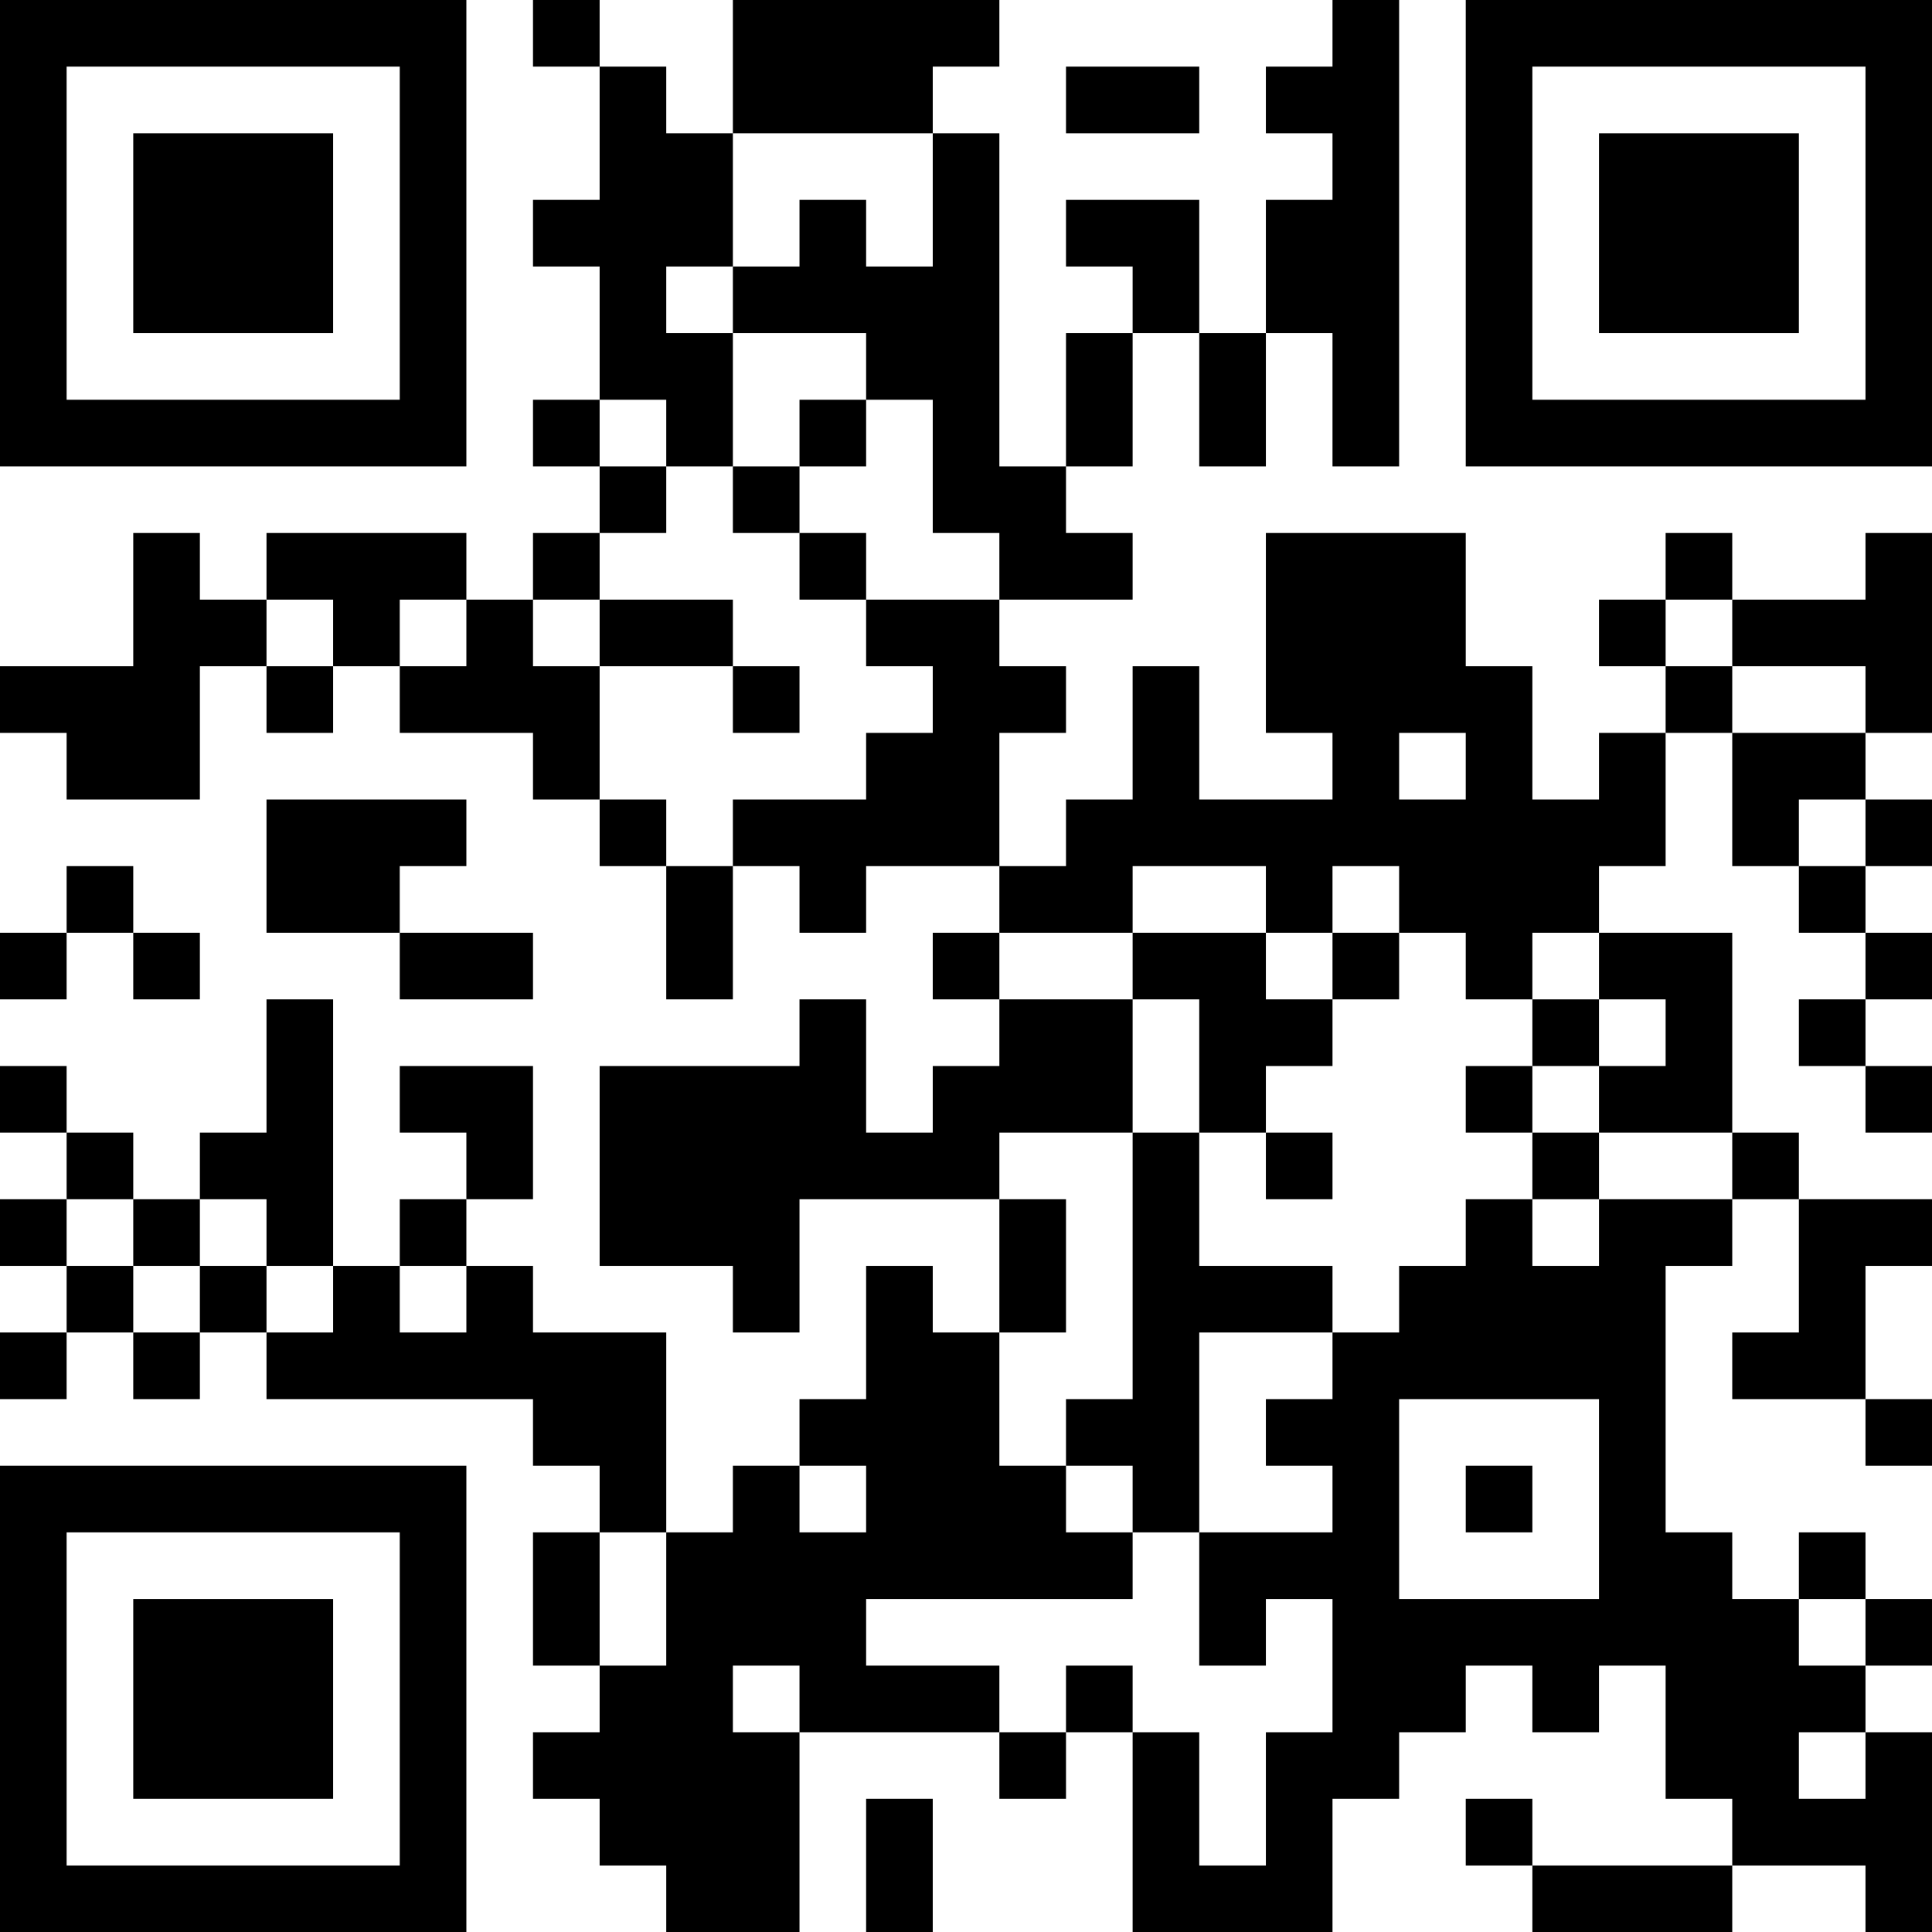 <?xml version="1.0" encoding="UTF-8"?>
<svg xmlns="http://www.w3.org/2000/svg" version="1.1" width="200" height="200" viewBox="0 0 200 200"><rect x="0" y="0" width="200" height="200" fill="#ffffff"/><g transform="scale(6.897)"><g transform="translate(0,0)"><path fill-rule="evenodd" d="M8 0L8 1L9 1L9 3L8 3L8 4L9 4L9 6L8 6L8 7L9 7L9 8L8 8L8 9L7 9L7 8L4 8L4 9L3 9L3 8L2 8L2 10L0 10L0 11L1 11L1 12L3 12L3 10L4 10L4 11L5 11L5 10L6 10L6 11L8 11L8 12L9 12L9 13L10 13L10 15L11 15L11 13L12 13L12 14L13 14L13 13L15 13L15 14L14 14L14 15L15 15L15 16L14 16L14 17L13 17L13 15L12 15L12 16L9 16L9 19L11 19L11 20L12 20L12 18L15 18L15 20L14 20L14 19L13 19L13 21L12 21L12 22L11 22L11 23L10 23L10 20L8 20L8 19L7 19L7 18L8 18L8 16L6 16L6 17L7 17L7 18L6 18L6 19L5 19L5 15L4 15L4 17L3 17L3 18L2 18L2 17L1 17L1 16L0 16L0 17L1 17L1 18L0 18L0 19L1 19L1 20L0 20L0 21L1 21L1 20L2 20L2 21L3 21L3 20L4 20L4 21L8 21L8 22L9 22L9 23L8 23L8 25L9 25L9 26L8 26L8 27L9 27L9 28L10 28L10 29L12 29L12 26L15 26L15 27L16 27L16 26L17 26L17 29L20 29L20 27L21 27L21 26L22 26L22 25L23 25L23 26L24 26L24 25L25 25L25 27L26 27L26 28L23 28L23 27L22 27L22 28L23 28L23 29L26 29L26 28L28 28L28 29L29 29L29 26L28 26L28 25L29 25L29 24L28 24L28 23L27 23L27 24L26 24L26 23L25 23L25 19L26 19L26 18L27 18L27 20L26 20L26 21L28 21L28 22L29 22L29 21L28 21L28 19L29 19L29 18L27 18L27 17L26 17L26 14L24 14L24 13L25 13L25 11L26 11L26 13L27 13L27 14L28 14L28 15L27 15L27 16L28 16L28 17L29 17L29 16L28 16L28 15L29 15L29 14L28 14L28 13L29 13L29 12L28 12L28 11L29 11L29 8L28 8L28 9L26 9L26 8L25 8L25 9L24 9L24 10L25 10L25 11L24 11L24 12L23 12L23 10L22 10L22 8L19 8L19 11L20 11L20 12L18 12L18 10L17 10L17 12L16 12L16 13L15 13L15 11L16 11L16 10L15 10L15 9L17 9L17 8L16 8L16 7L17 7L17 5L18 5L18 7L19 7L19 5L20 5L20 7L21 7L21 0L20 0L20 1L19 1L19 2L20 2L20 3L19 3L19 5L18 5L18 3L16 3L16 4L17 4L17 5L16 5L16 7L15 7L15 2L14 2L14 1L15 1L15 0L11 0L11 2L10 2L10 1L9 1L9 0ZM16 1L16 2L18 2L18 1ZM11 2L11 4L10 4L10 5L11 5L11 7L10 7L10 6L9 6L9 7L10 7L10 8L9 8L9 9L8 9L8 10L9 10L9 12L10 12L10 13L11 13L11 12L13 12L13 11L14 11L14 10L13 10L13 9L15 9L15 8L14 8L14 6L13 6L13 5L11 5L11 4L12 4L12 3L13 3L13 4L14 4L14 2ZM12 6L12 7L11 7L11 8L12 8L12 9L13 9L13 8L12 8L12 7L13 7L13 6ZM4 9L4 10L5 10L5 9ZM6 9L6 10L7 10L7 9ZM9 9L9 10L11 10L11 11L12 11L12 10L11 10L11 9ZM25 9L25 10L26 10L26 11L28 11L28 10L26 10L26 9ZM21 11L21 12L22 12L22 11ZM4 12L4 14L6 14L6 15L8 15L8 14L6 14L6 13L7 13L7 12ZM27 12L27 13L28 13L28 12ZM1 13L1 14L0 14L0 15L1 15L1 14L2 14L2 15L3 15L3 14L2 14L2 13ZM17 13L17 14L15 14L15 15L17 15L17 17L15 17L15 18L16 18L16 20L15 20L15 22L16 22L16 23L17 23L17 24L13 24L13 25L15 25L15 26L16 26L16 25L17 25L17 26L18 26L18 28L19 28L19 26L20 26L20 24L19 24L19 25L18 25L18 23L20 23L20 22L19 22L19 21L20 21L20 20L21 20L21 19L22 19L22 18L23 18L23 19L24 19L24 18L26 18L26 17L24 17L24 16L25 16L25 15L24 15L24 14L23 14L23 15L22 15L22 14L21 14L21 13L20 13L20 14L19 14L19 13ZM17 14L17 15L18 15L18 17L17 17L17 21L16 21L16 22L17 22L17 23L18 23L18 20L20 20L20 19L18 19L18 17L19 17L19 18L20 18L20 17L19 17L19 16L20 16L20 15L21 15L21 14L20 14L20 15L19 15L19 14ZM23 15L23 16L22 16L22 17L23 17L23 18L24 18L24 17L23 17L23 16L24 16L24 15ZM1 18L1 19L2 19L2 20L3 20L3 19L4 19L4 20L5 20L5 19L4 19L4 18L3 18L3 19L2 19L2 18ZM6 19L6 20L7 20L7 19ZM21 21L21 24L24 24L24 21ZM12 22L12 23L13 23L13 22ZM22 22L22 23L23 23L23 22ZM9 23L9 25L10 25L10 23ZM27 24L27 25L28 25L28 24ZM11 25L11 26L12 26L12 25ZM27 26L27 27L28 27L28 26ZM13 27L13 29L14 29L14 27ZM0 0L0 7L7 7L7 0ZM1 1L1 6L6 6L6 1ZM2 2L2 5L5 5L5 2ZM22 0L22 7L29 7L29 0ZM23 1L23 6L28 6L28 1ZM24 2L24 5L27 5L27 2ZM0 22L0 29L7 29L7 22ZM1 23L1 28L6 28L6 23ZM2 24L2 27L5 27L5 24Z" fill="#000000"/></g></g></svg>
